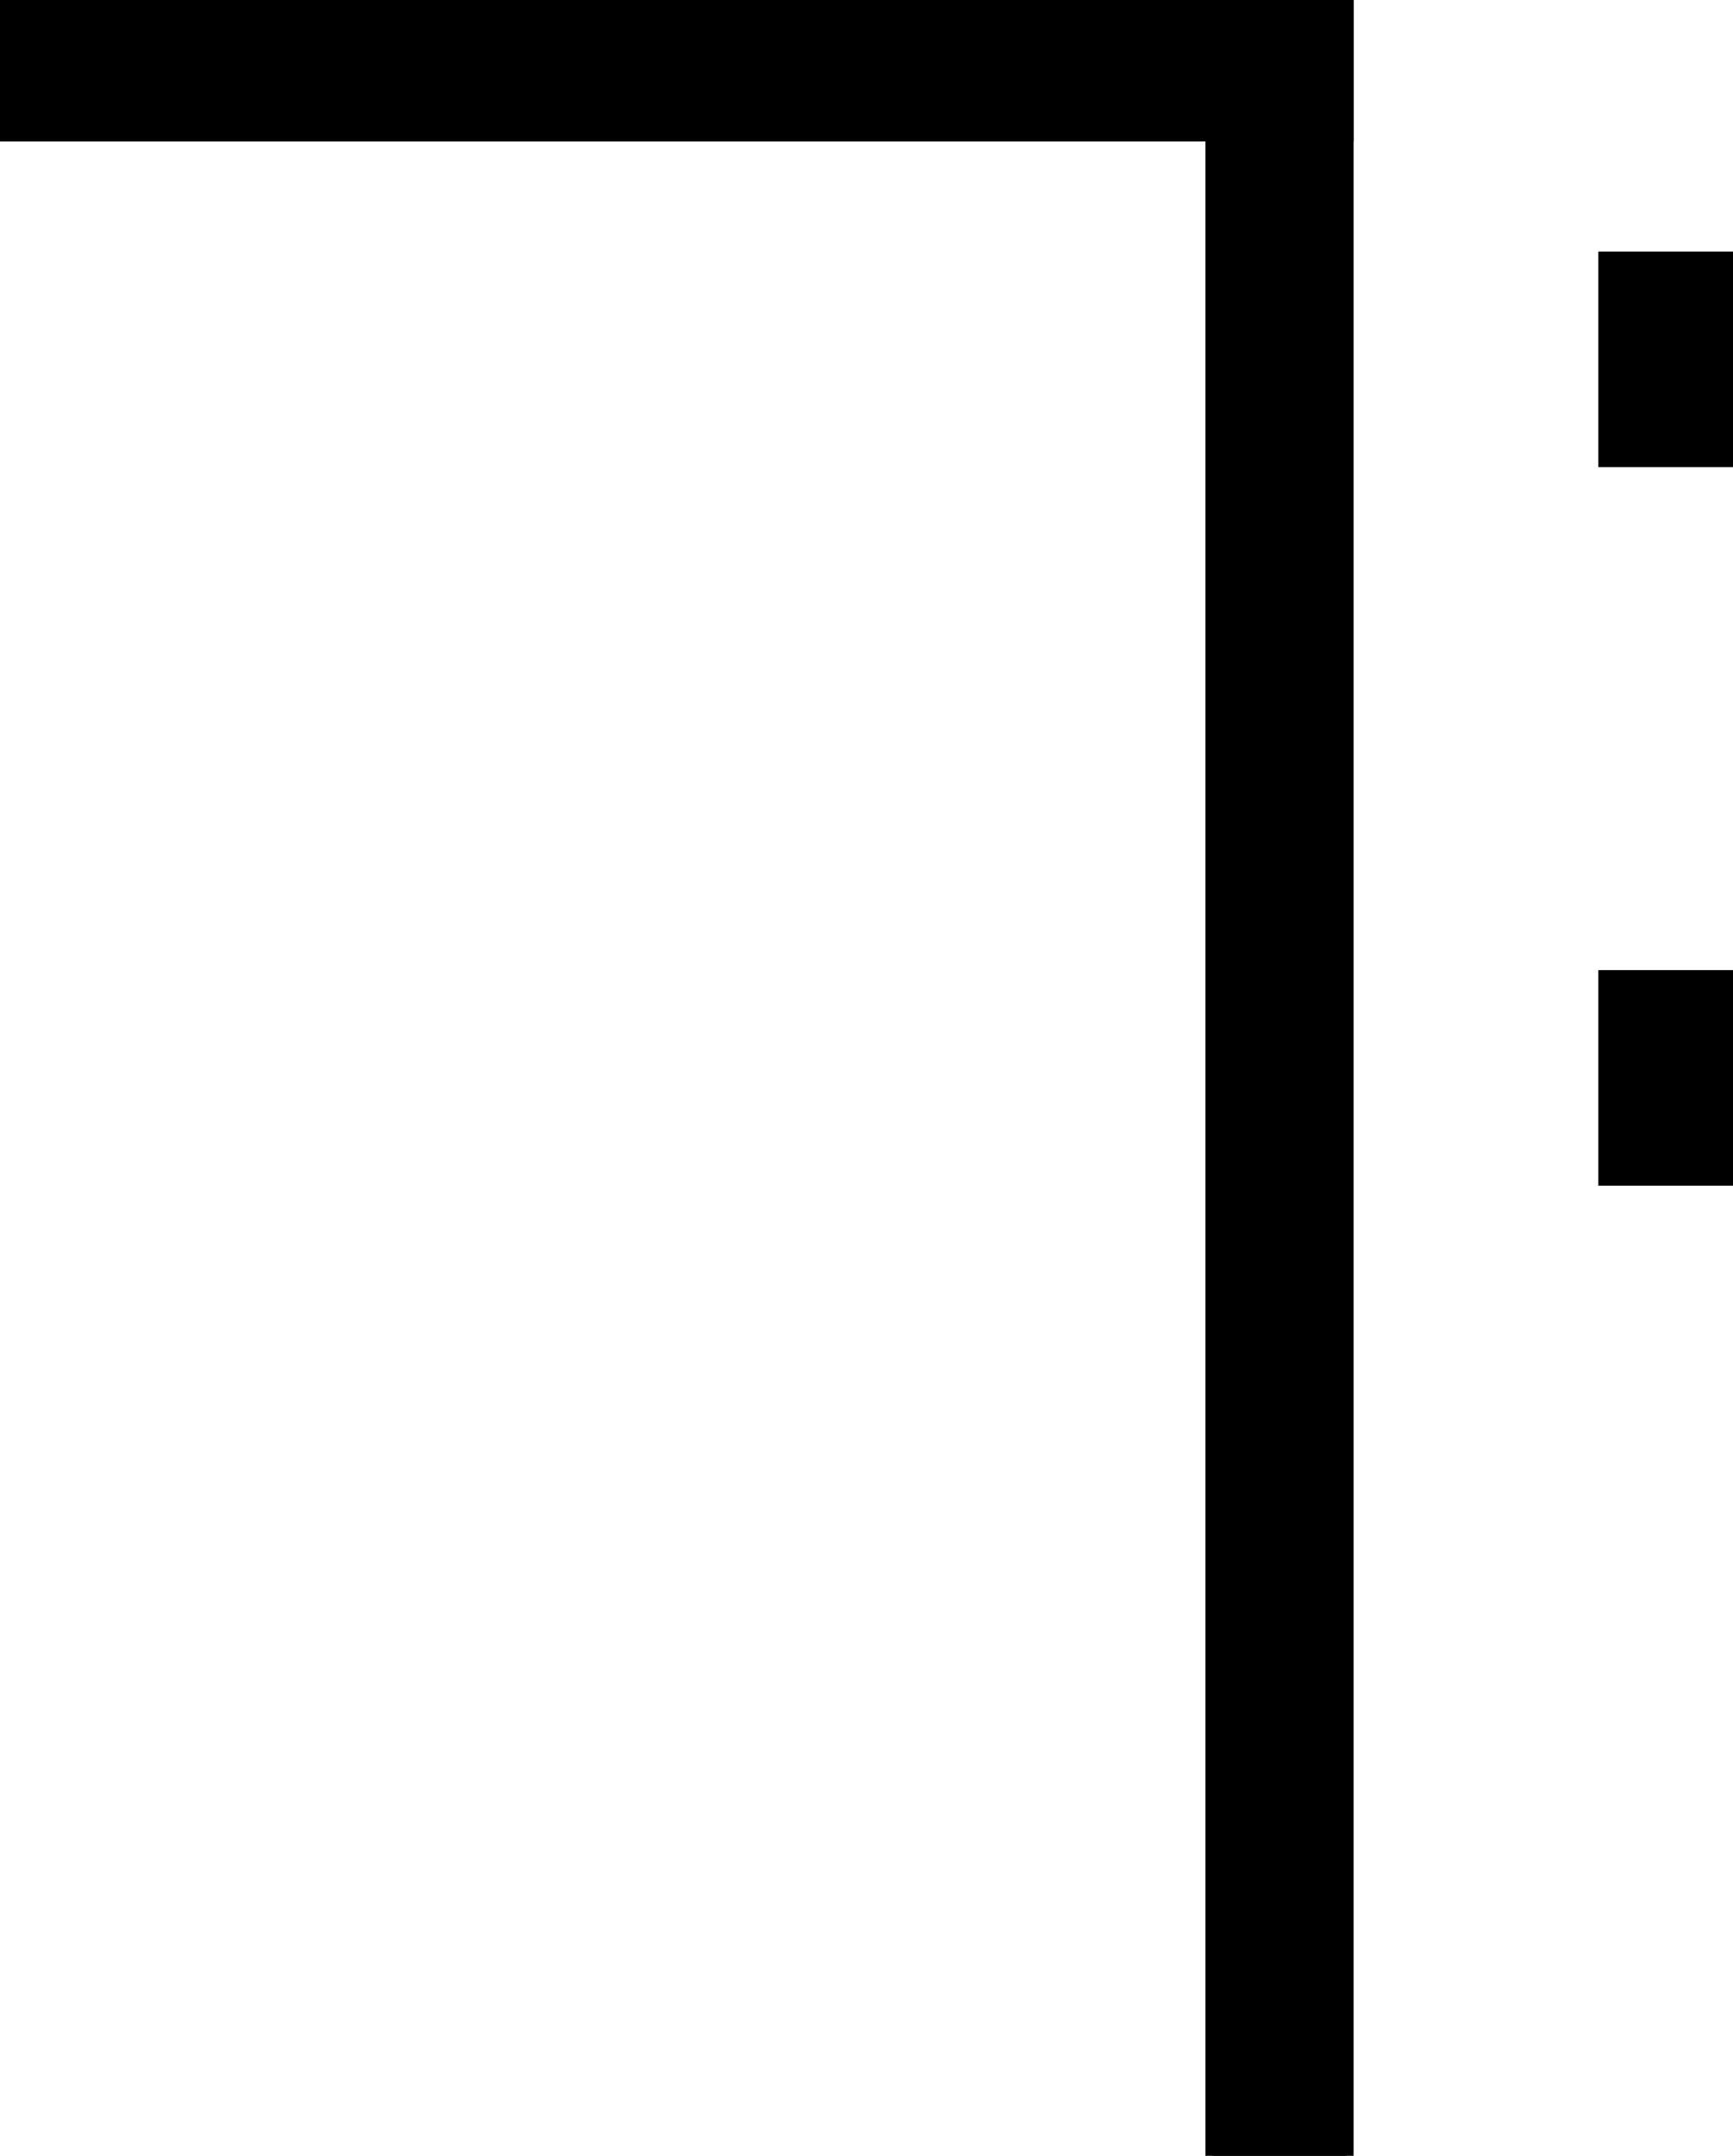 <?xml version="1.0"?>
<svg width="128.67" height="160" xmlns="http://www.w3.org/2000/svg" xmlns:svg="http://www.w3.org/2000/svg">
 <!-- Created with SVG-edit - https://github.com/SVG-Edit/svgedit-->
 <g class="layer">
  <title>Layer 1</title>
  <g id="svg_11">
   <rect fill="#000000" height="160" id="svg_2" stroke="#000000" width="10" x="90" y="0"/>
   <rect fill="#000000" height="10" id="svg_3" stroke="#000000" width="100" x="0" y="0"/>
   <rect fill="#000000" height="16" id="svg_4" stroke="#000000" stroke-width="0" width="10" x="118.67" y="18.67"/>
   <rect fill="#000000" height="16" id="svg_5" stroke="#000000" stroke-dasharray="null" stroke-linecap="null" stroke-linejoin="null" stroke-width="0" width="10" x="118.67" y="72"/>
  </g>
 </g>
</svg>